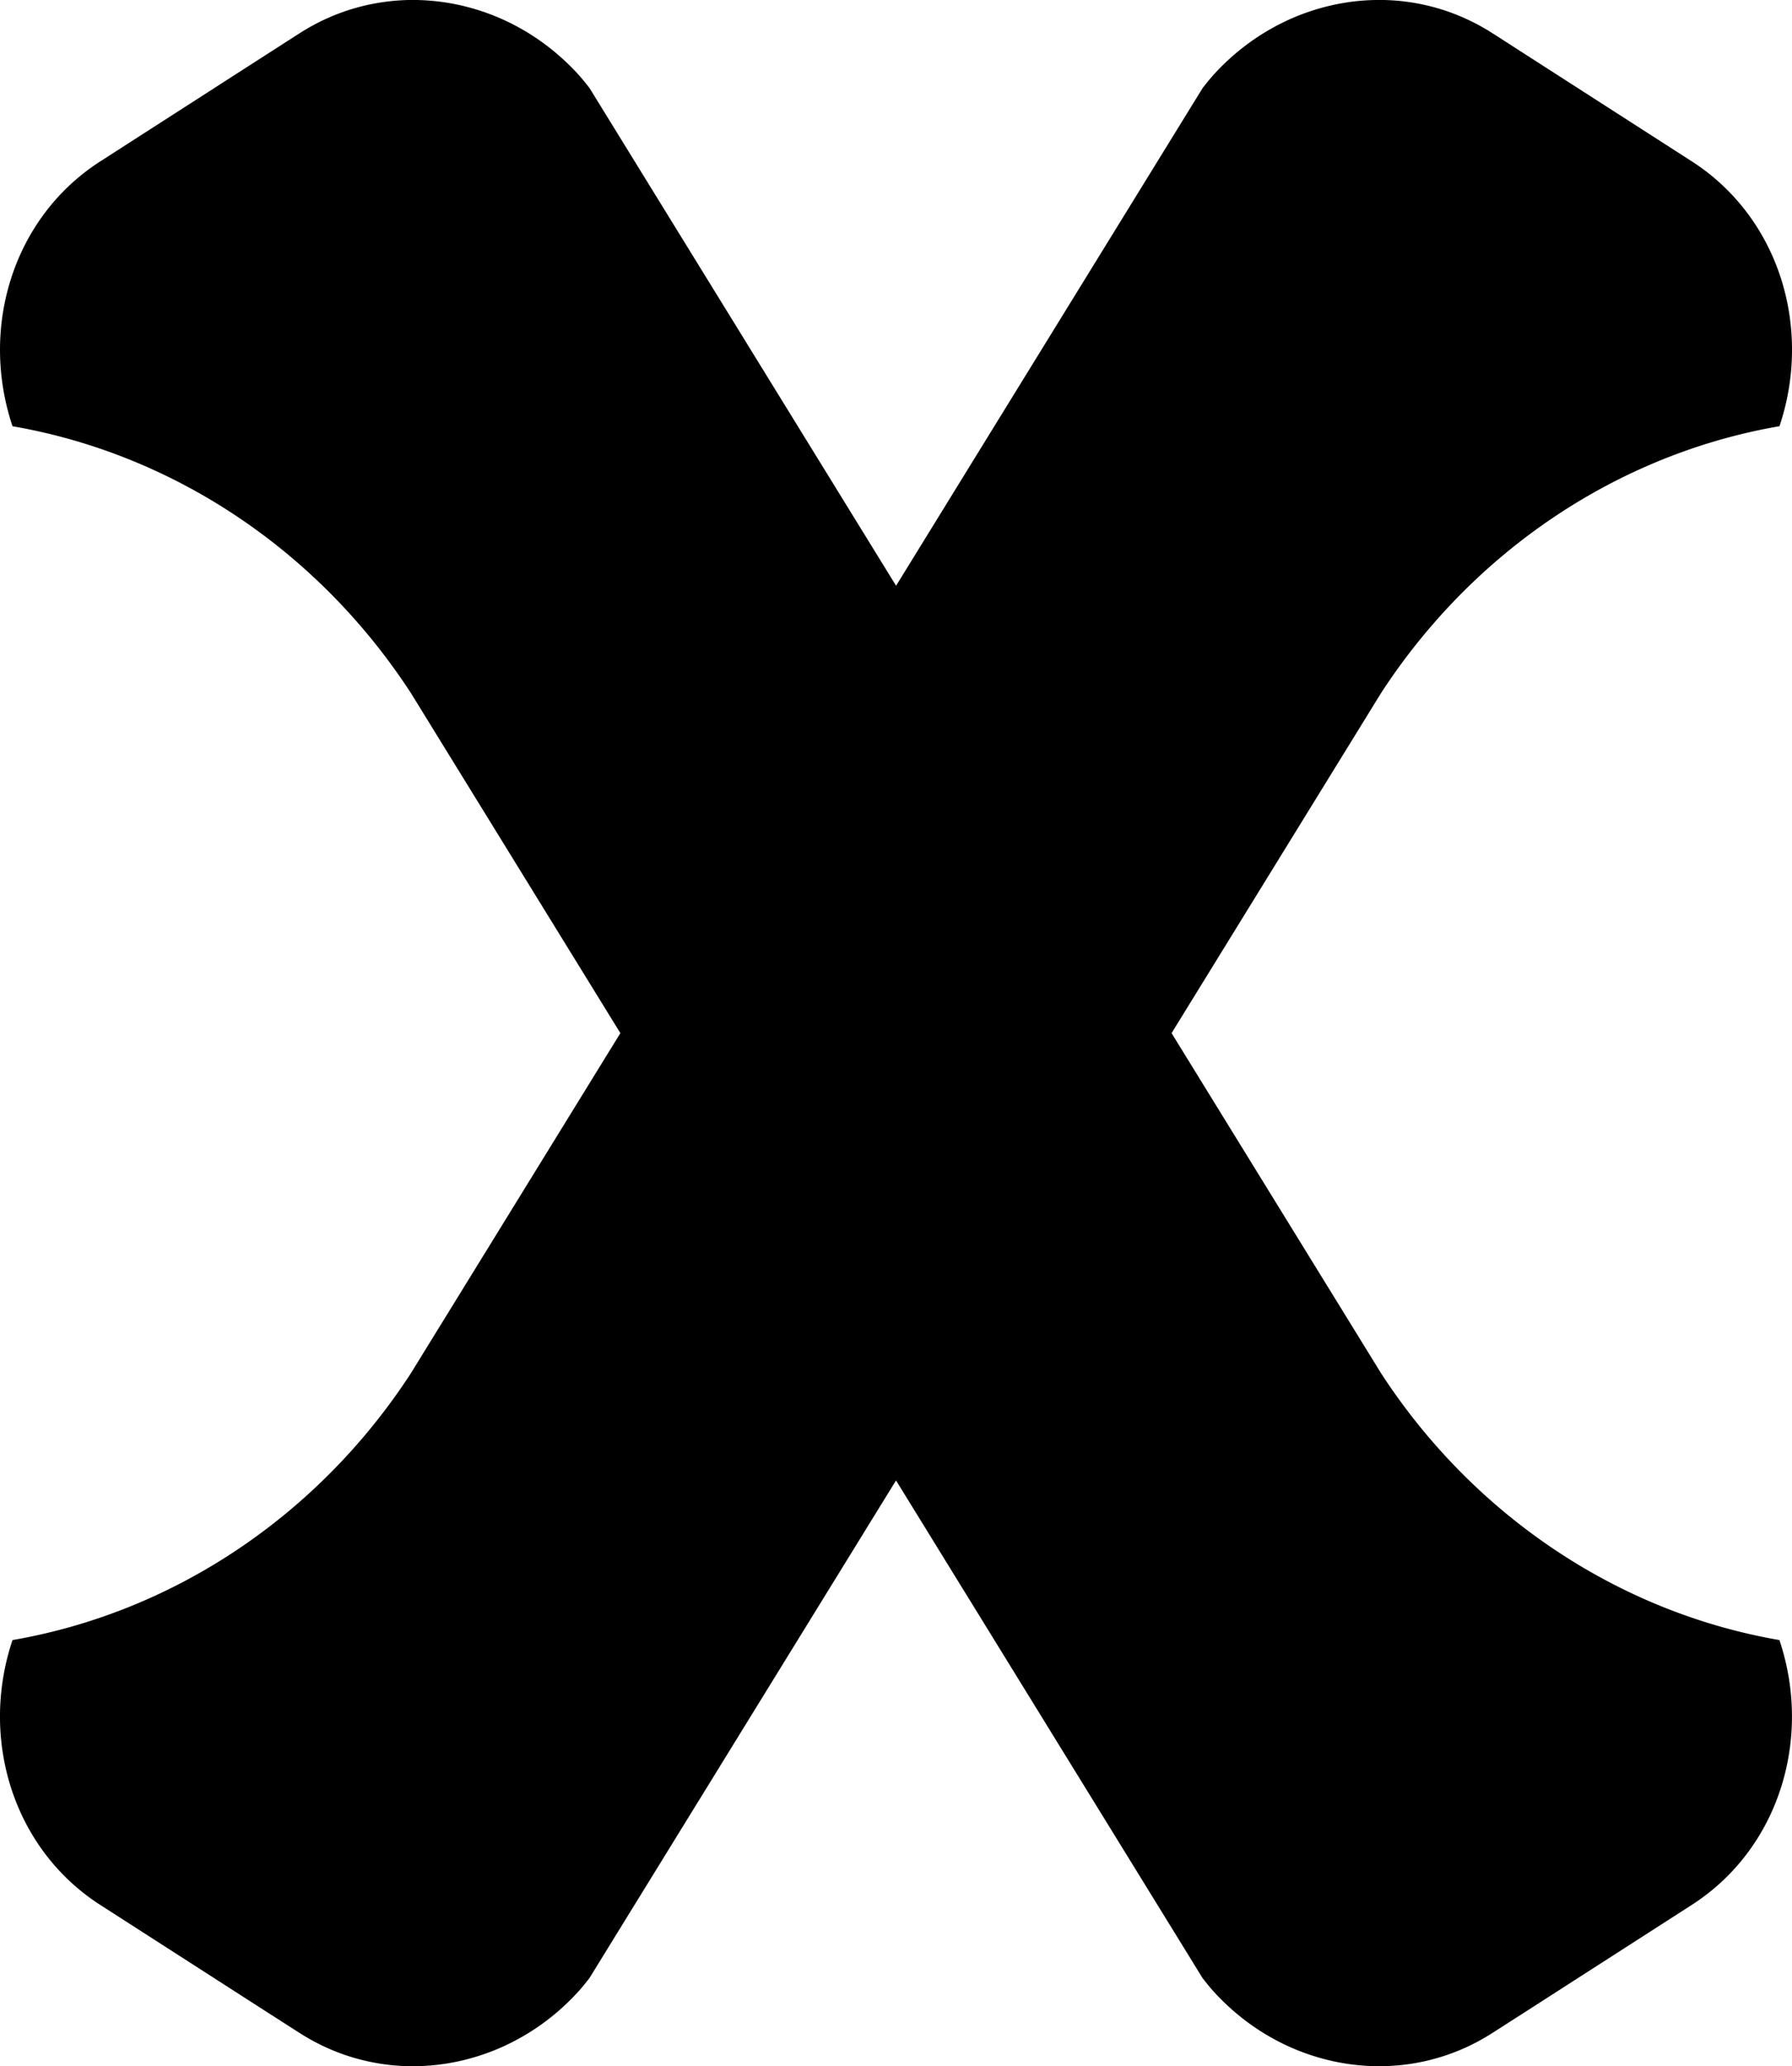 <?xml version="1.0" encoding="UTF-8" standalone="no"?>
<!-- Created with Inkscape (http://www.inkscape.org/) -->

<svg
   xmlns:dc="http://purl.org/dc/elements/1.1/"
   xmlns:cc="http://creativecommons.org/ns#"
   xmlns:rdf="http://www.w3.org/1999/02/22-rdf-syntax-ns#"
   xmlns:svg="http://www.w3.org/2000/svg"
   xmlns="http://www.w3.org/2000/svg"
   xmlns:sodipodi="http://sodipodi.sourceforge.net/DTD/sodipodi-0.dtd"
   xmlns:inkscape="http://www.inkscape.org/namespaces/inkscape"
   width="36.217mm"
   height="41.742mm"
   viewBox="0 0 36.217 41.742"
   version="1.1"
   id="svg2761"
   inkscape:version="0.92.4 (5da689c313, 2019-01-14)"
   sodipodi:docname="X.svg">
  <defs
     id="defs2755" />
  <sodipodi:namedview
     id="base"
     pagecolor="#ffffff"
     bordercolor="#666666"
     borderopacity="1.0"
     inkscape:pageopacity="0.0"
     inkscape:pageshadow="2"
     inkscape:zoom="1.4"
     inkscape:cx="7.284798"
     inkscape:cy="-57.945772"
     inkscape:document-units="mm"
     inkscape:current-layer="layer1"
     showgrid="false"
     fit-margin-top="0"
     fit-margin-left="0"
     fit-margin-right="0"
     fit-margin-bottom="0"
     inkscape:window-width="1600"
     inkscape:window-height="847"
     inkscape:window-x="-8"
     inkscape:window-y="22"
     inkscape:window-maximized="1" />
  <g
     inkscape:label="Layer 1"
     inkscape:groupmode="layer"
     id="layer1"
     transform="translate(-133.434,276.333)">
    <path
       inkscape:connector-curvature="0"
       style="opacity:1;fill:#000000;stroke:none;stroke-width:9.558;stroke-miterlimit:4;stroke-dasharray:none"
       d="m 141.564,-276.328 c -0.144,0.007 -0.288,0.022 -0.43,0.044 -0.286,0.044 -0.569,0.117 -0.845,0.221 -0.277,0.104 -0.546,0.239 -0.806,0.406 l -0.016,0.01 -0.024,0.015 -0.471,0.303 -0.024,0.015 -3.487,2.241 c -1.764,1.133 -2.442,3.358 -1.774,5.351 a 12.157,11.567 68.901 0 1 8.056,5.397 l 4.229,6.863 -4.235,6.873 a 11.567,12.157 21.104 0 1 -8.05,5.388 c -0.669,1.992 0.009,4.217 1.774,5.351 l 3.487,2.24 0.04,0.025 0.455,0.292 0.024,0.015 0.016,0.01 c 0.259,0.167 0.529,0.301 0.806,0.406 0.277,0.104 0.56,0.177 0.845,0.221 0.286,0.044 0.575,0.058 0.861,0.043 0.287,-0.014 0.572,-0.057 0.852,-0.128 0.28,-0.071 0.554,-0.168 0.818,-0.293 0.264,-0.125 0.519,-0.276 0.76,-0.453 0.241,-0.177 0.468,-0.379 0.677,-0.606 0.086,-0.092 0.165,-0.192 0.244,-0.293 l 6.197,-10.055 6.196,10.055 c 0.079,0.101 0.159,0.2 0.244,0.293 0.209,0.227 0.437,0.429 0.677,0.606 0.241,0.177 0.495,0.328 0.76,0.453 0.264,0.125 0.538,0.222 0.818,0.293 0.28,0.071 0.565,0.113 0.852,0.128 0.287,0.014 0.575,5.3e-4 0.861,-0.043 0.286,-0.044 0.569,-0.117 0.845,-0.221 0.277,-0.104 0.547,-0.239 0.806,-0.406 l 0.016,-0.01 0.024,-0.015 0.455,-0.292 0.04,-0.025 3.487,-2.24 c 1.764,-1.133 2.442,-3.358 1.773,-5.351 a 12.157,11.567 68.901 0 1 -8.05,-5.388 l -4.235,-6.873 4.23,-6.864 a 11.567,12.157 21.104 0 1 8.056,-5.397 c 0.669,-1.992 -0.009,-4.217 -1.773,-5.351 l -3.488,-2.241 -0.023,-0.015 -0.471,-0.303 -0.024,-0.015 -0.016,-0.01 c -0.259,-0.167 -0.529,-0.301 -0.806,-0.406 -0.277,-0.104 -0.56,-0.177 -0.845,-0.221 -0.286,-0.044 -0.575,-0.058 -0.861,-0.043 -0.287,0.014 -0.572,0.057 -0.852,0.128 -0.28,0.071 -0.554,0.168 -0.818,0.293 -0.264,0.125 -0.519,0.276 -0.76,0.453 -0.241,0.177 -0.468,0.379 -0.677,0.606 -0.085,0.093 -0.165,0.192 -0.244,0.293 l -6.196,10.055 -6.196,-10.055 c -0.079,-0.101 -0.159,-0.2 -0.244,-0.293 -0.209,-0.227 -0.437,-0.429 -0.677,-0.606 -0.241,-0.177 -0.495,-0.328 -0.76,-0.453 -0.264,-0.125 -0.538,-0.222 -0.818,-0.293 -0.28,-0.071 -0.565,-0.113 -0.852,-0.128 -0.143,-0.007 -0.287,-0.008 -0.431,-5.3e-4 z"
       id="path2713-8-4-5-7"
       inkscape:export-filename="C:\Users\Alec\path2713-8-4-5-7.png"
       inkscape:export-xdpi="96"
       inkscape:export-ydpi="96" />
  </g>
</svg>

